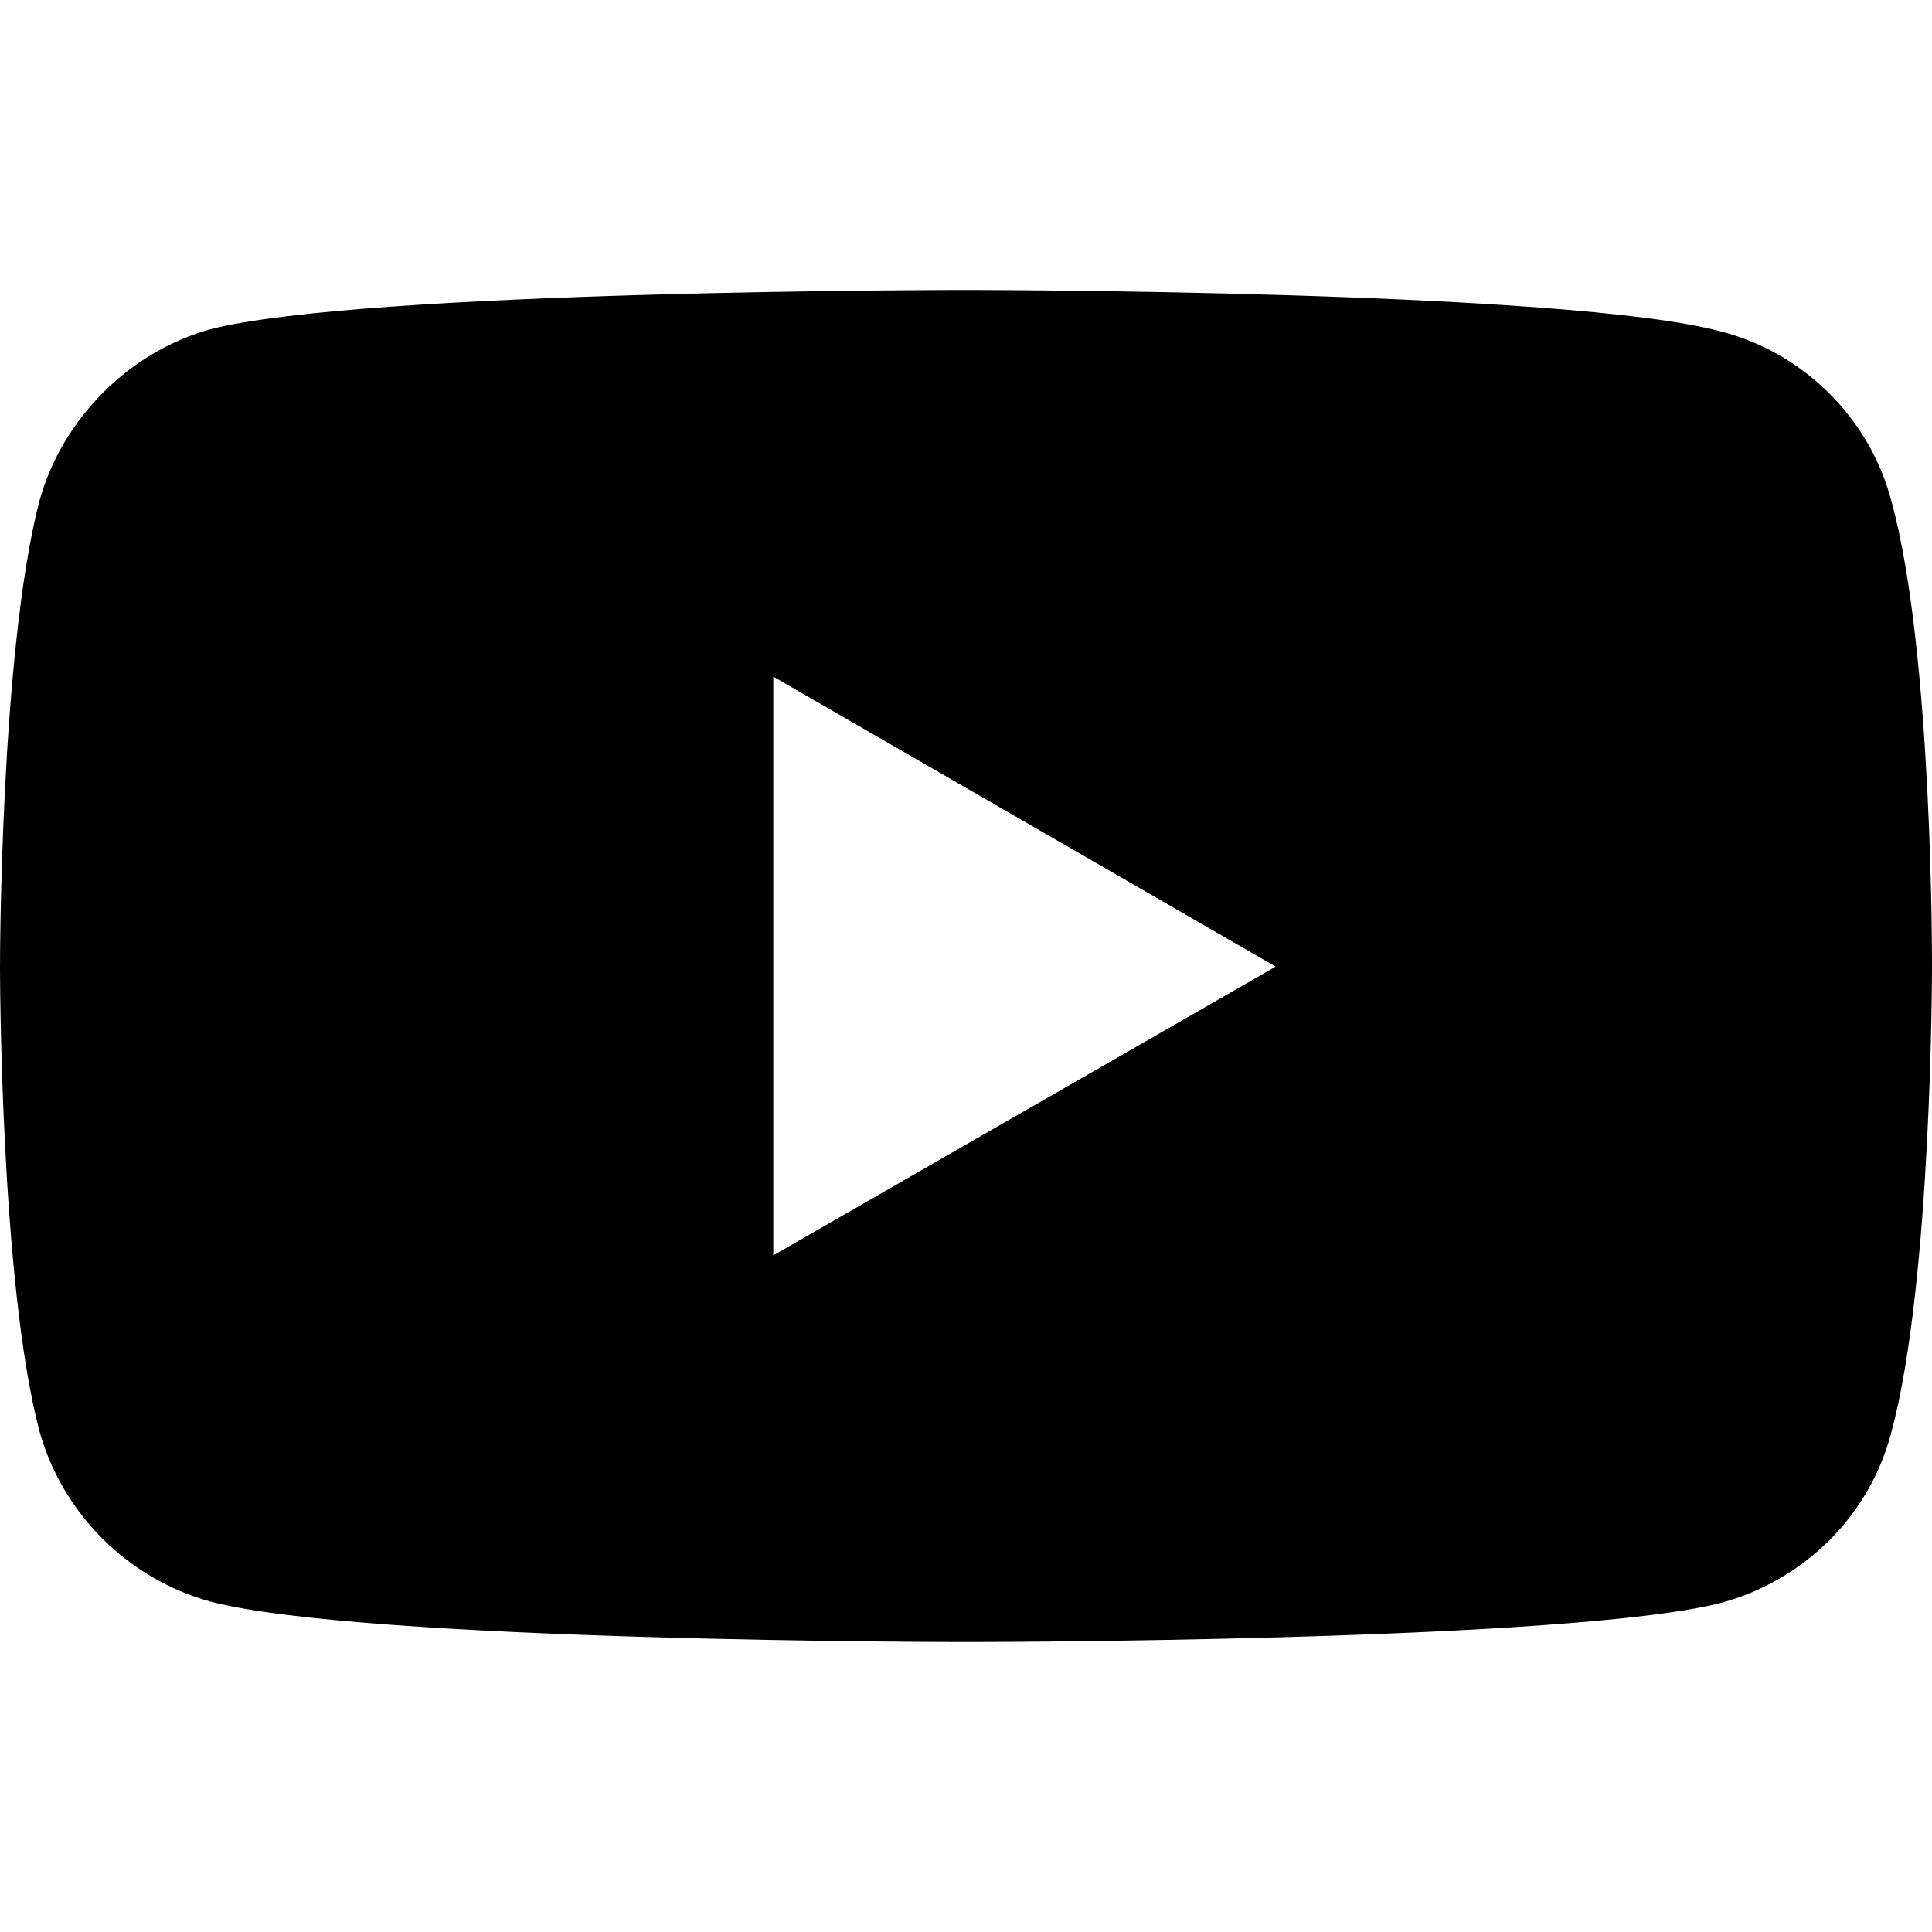 <?xml version="1.0" encoding="UTF-8" standalone="no"?>
<!-- Generator: Gravit.io -->
<svg xmlns="http://www.w3.org/2000/svg" xmlns:xlink="http://www.w3.org/1999/xlink" style="isolation:isolate" viewBox="0 0 32 32" width="32" height="32"><defs><clipPath id="_clipPath_6oOJEQBbPo1wjHDFH9rzH5hAEwQ2ESWl"><rect width="32" height="32"/></clipPath></defs><g clip-path="url(#_clipPath_6oOJEQBbPo1wjHDFH9rzH5hAEwQ2ESWl)"><path d=" M 15.99 4.803 C 15.99 4.803 5.989 4.803 3.479 5.455 C 2.135 5.831 1.028 6.937 0.652 8.301 C 0 10.811 0 16.01 0 16.01 C 0 16.01 0 21.228 0.652 23.699 C 1.028 25.063 2.115 26.149 3.479 26.525 C 6.009 27.197 15.99 27.197 15.99 27.197 C 15.99 27.197 26.011 27.197 28.521 26.545 C 29.885 26.169 30.972 25.102 31.328 23.718 C 32 21.228 32 16.03 32 16.03 C 32 16.03 32.02 10.811 31.328 8.301 C 30.972 6.937 29.885 5.851 28.521 5.495 C 26.011 4.803 15.99 4.803 15.99 4.803 L 15.99 4.803 Z  M 12.808 11.207 L 21.129 16.01 L 12.808 20.793 L 12.808 11.207 L 12.808 11.207 Z " fill="rgb(0,0,0)"/></g></svg>